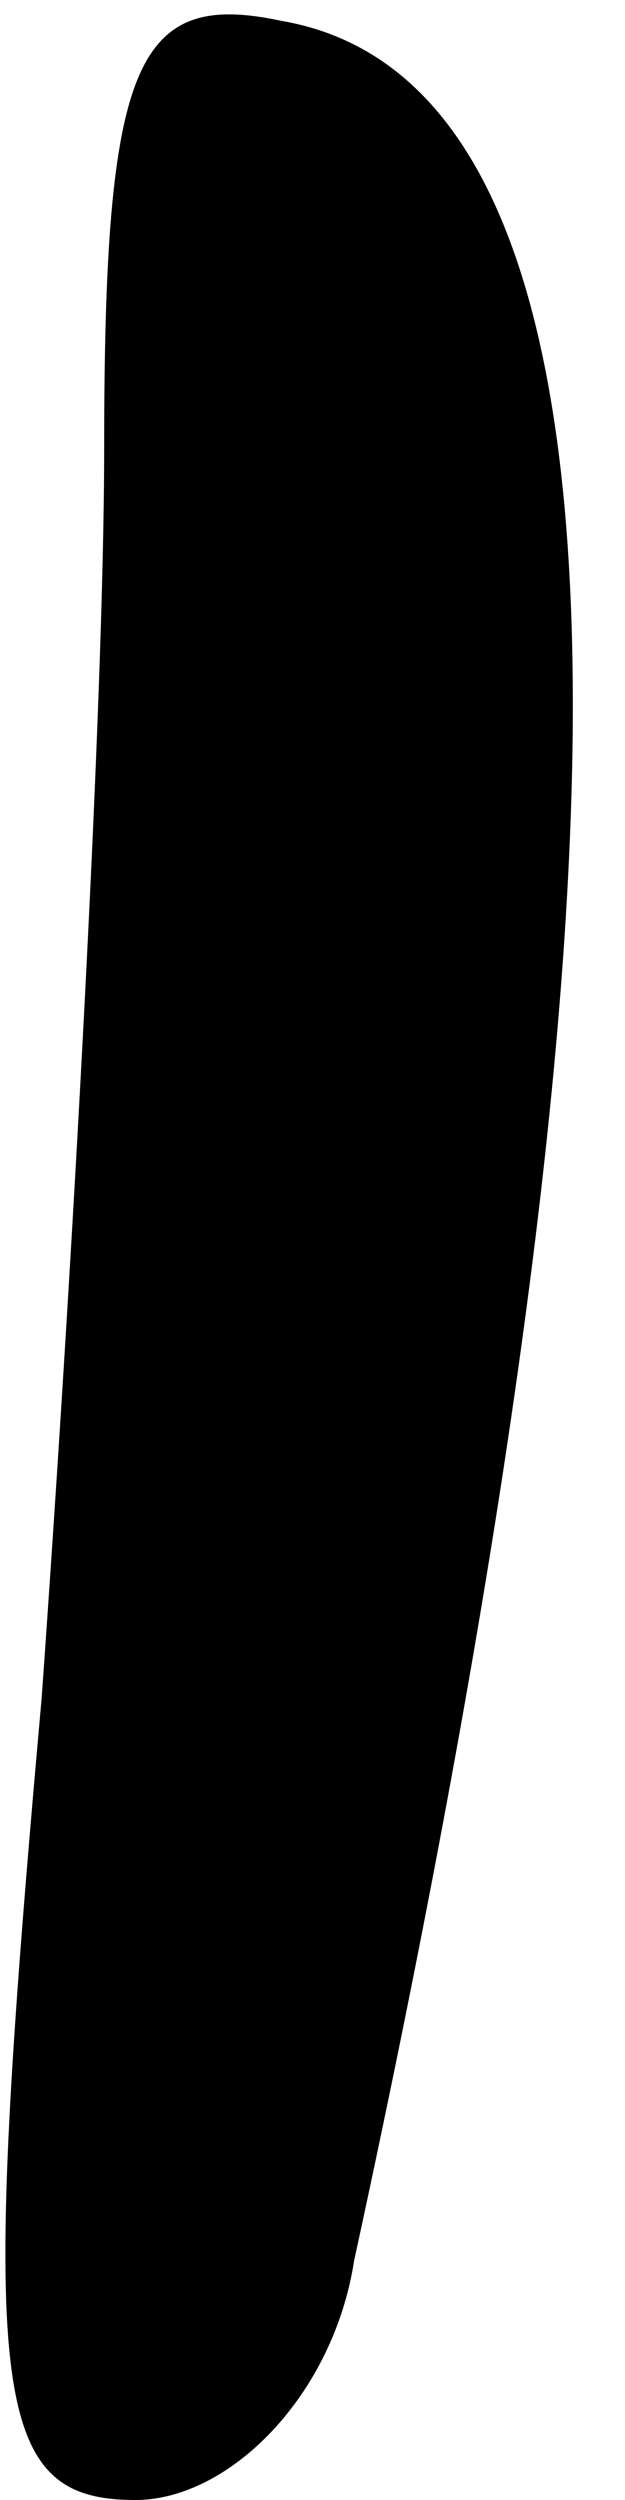 <?xml version="1.0" standalone="no"?>
<!DOCTYPE svg PUBLIC "-//W3C//DTD SVG 20010904//EN"
 "http://www.w3.org/TR/2001/REC-SVG-20010904/DTD/svg10.dtd">
<svg version="1.0" xmlns="http://www.w3.org/2000/svg"
 width="6pt" height="24pt" viewBox="0 0 6 24"
 preserveAspectRatio="xMidYMid meet">
<g transform="translate(0,24) scale(0.1,-0.1)"
fill="#000000" stroke="none">
<path fill="#000000" stroke="none" d="M10 197 c0 -24 -3 -78 -6 -120 -6 -67
-5 -77 9 -77 9 0 19 10 21 23 30 138 28 209 -7 215 -14 3 -17 -4 -17 -41z"/>
</g>
</svg>
